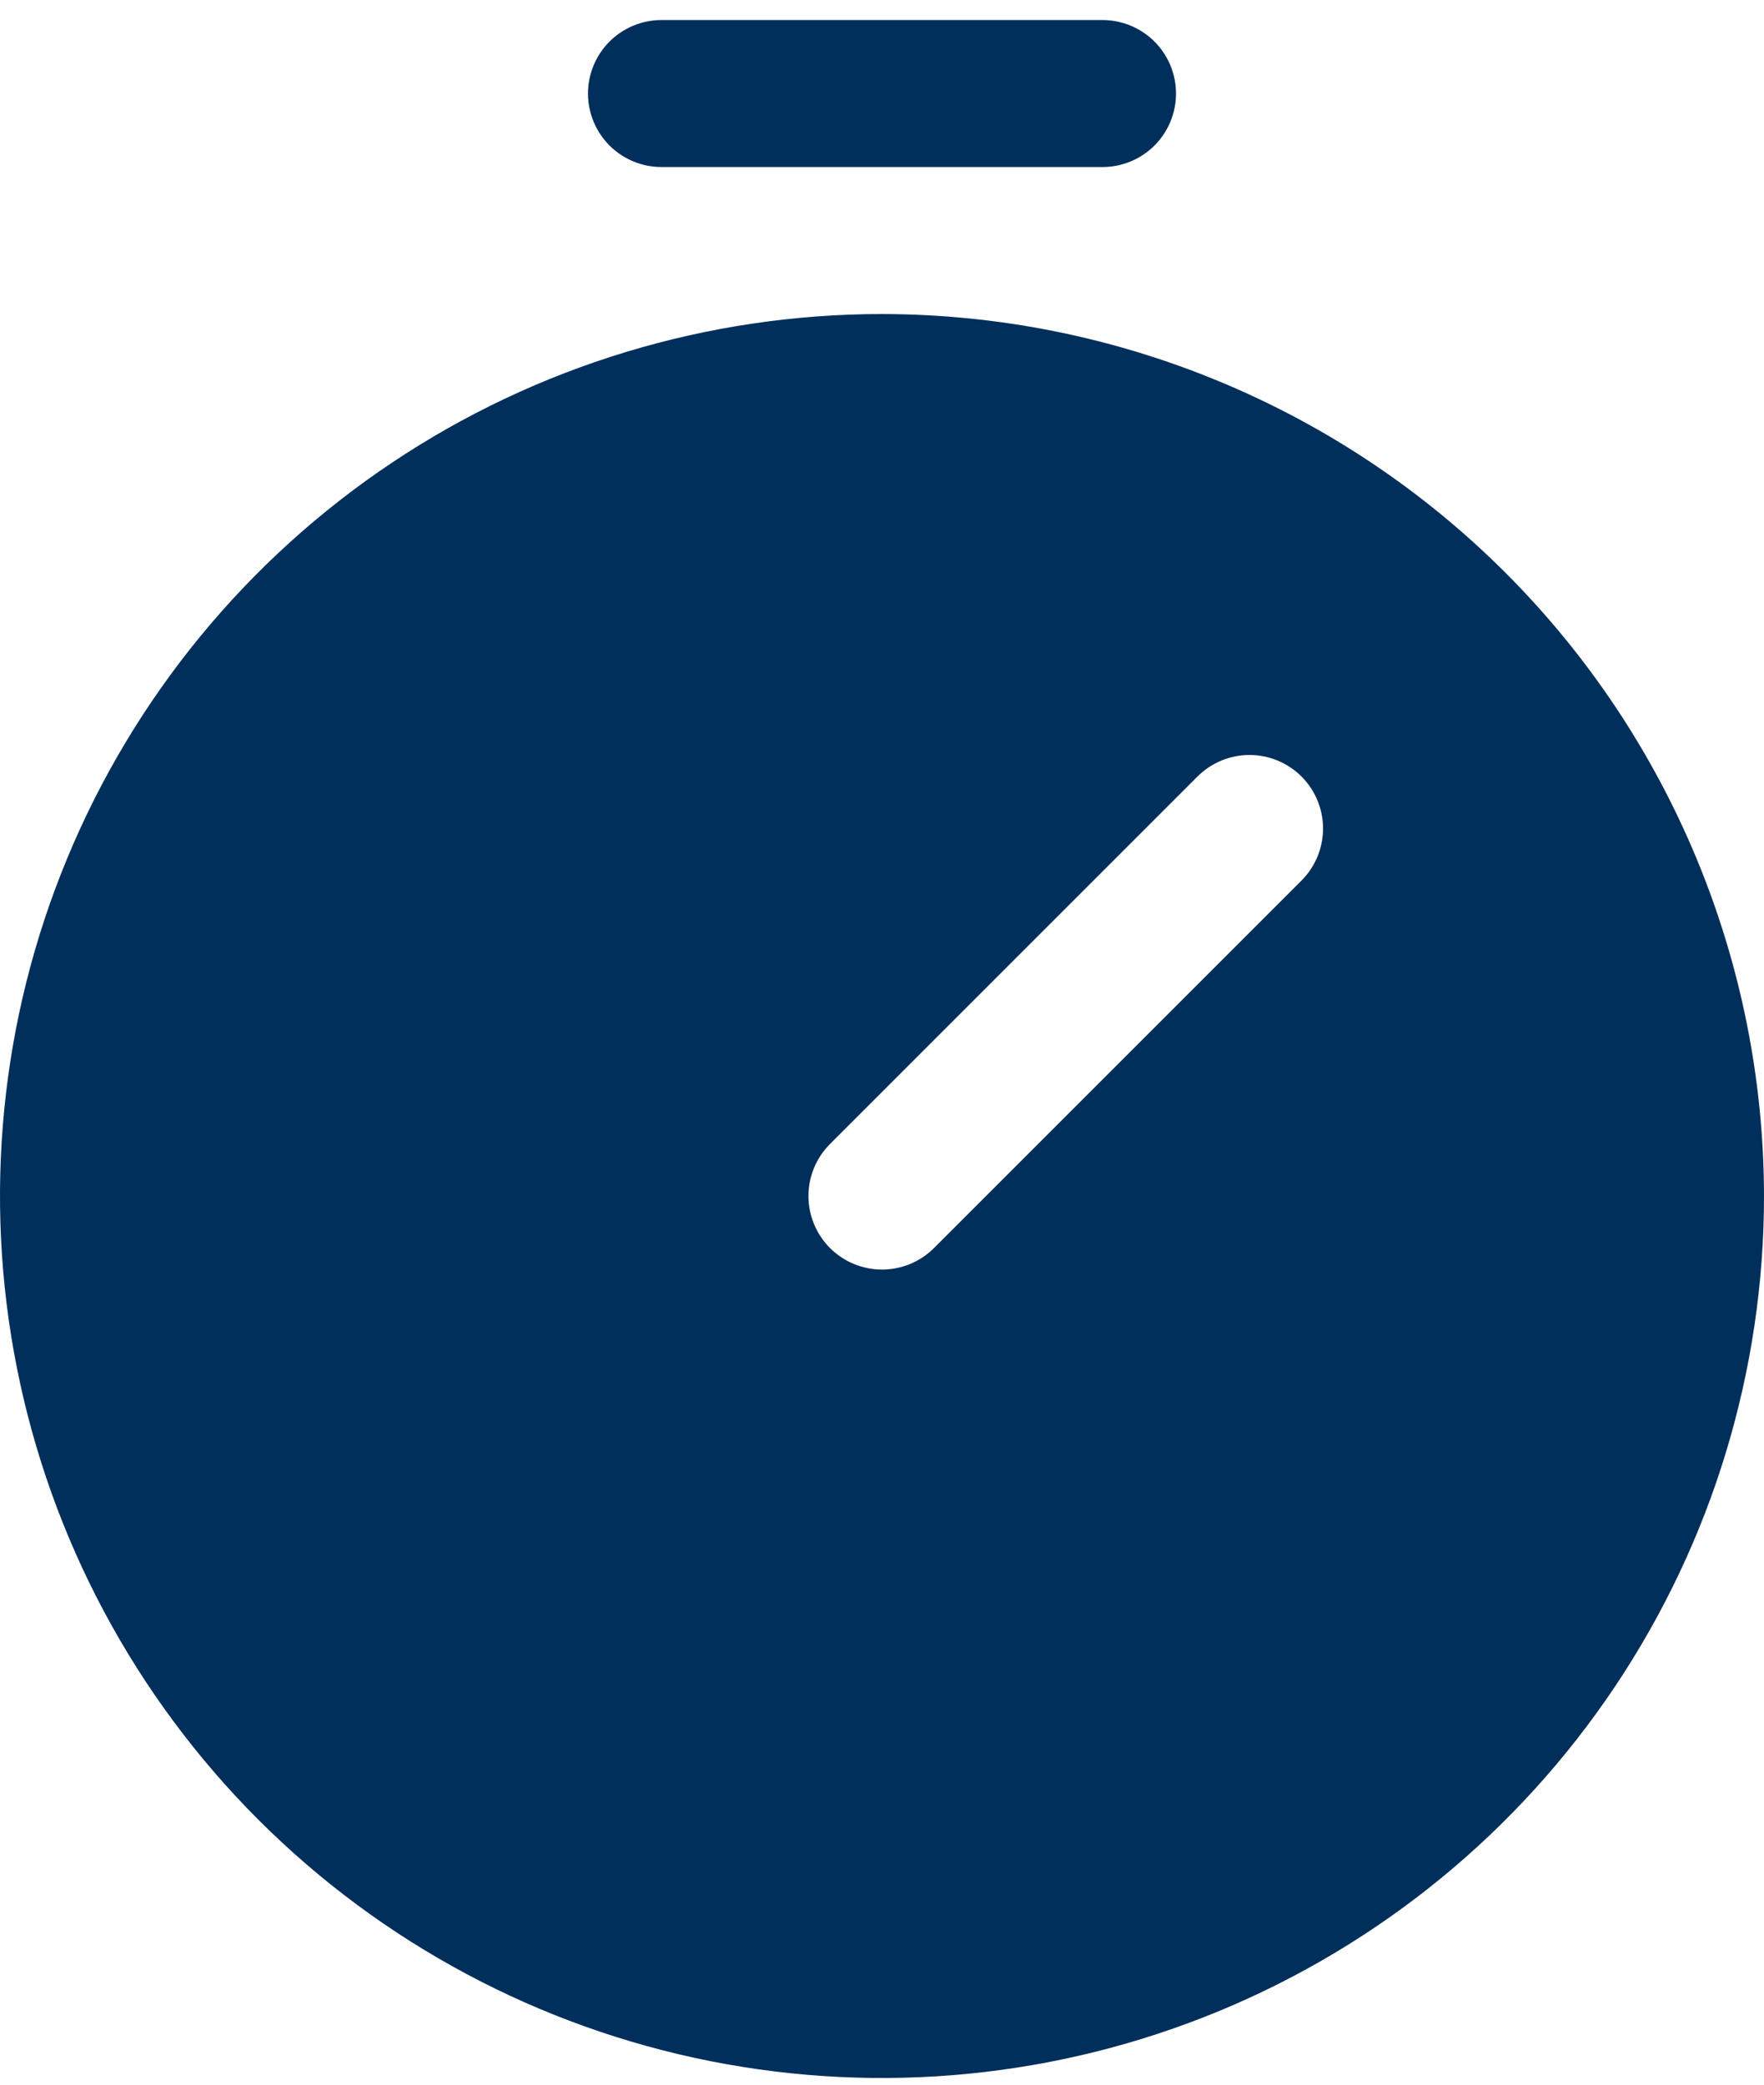 <svg width="66" height="78" viewBox="0 0 66 78" fill="none" xmlns="http://www.w3.org/2000/svg">
<path d="M33 11.75C26.473 11.75 20.093 13.685 14.666 17.311C9.239 20.938 5.01 26.091 2.512 32.121C0.014 38.151 -0.639 44.787 0.634 51.188C1.907 57.589 5.05 63.469 9.665 68.085C14.281 72.7 20.161 75.843 26.562 77.116C32.963 78.389 39.599 77.736 45.629 75.238C51.658 72.74 56.812 68.511 60.438 63.084C64.065 57.657 66 51.277 66 44.75C65.99 36.001 62.51 27.613 56.324 21.427C50.137 15.24 41.749 11.76 33 11.75ZM48.696 32.946L34.946 46.696C34.69 46.951 34.387 47.154 34.053 47.292C33.719 47.43 33.361 47.502 33 47.502C32.639 47.502 32.281 47.43 31.947 47.292C31.613 47.154 31.31 46.951 31.054 46.696C30.799 46.44 30.596 46.137 30.458 45.803C30.32 45.469 30.248 45.111 30.248 44.75C30.248 44.389 30.32 44.031 30.458 43.697C30.596 43.363 30.799 43.06 31.054 42.804L44.804 29.054C45.06 28.799 45.363 28.596 45.697 28.458C46.031 28.32 46.389 28.248 46.75 28.248C47.111 28.248 47.469 28.32 47.803 28.458C48.137 28.596 48.44 28.799 48.696 29.054C48.951 29.31 49.154 29.613 49.292 29.947C49.43 30.281 49.502 30.639 49.502 31C49.502 31.361 49.43 31.719 49.292 32.053C49.154 32.387 48.951 32.69 48.696 32.946ZM22 3.5C22 2.771 22.29 2.071 22.805 1.555C23.321 1.04 24.021 0.75 24.75 0.75H41.25C41.979 0.75 42.679 1.04 43.195 1.555C43.71 2.071 44 2.771 44 3.5C44 4.229 43.71 4.929 43.195 5.445C42.679 5.96 41.979 6.25 41.25 6.25H24.75C24.021 6.25 23.321 5.96 22.805 5.445C22.29 4.929 22 4.229 22 3.5Z" fill="#012F5B"/>
</svg>
